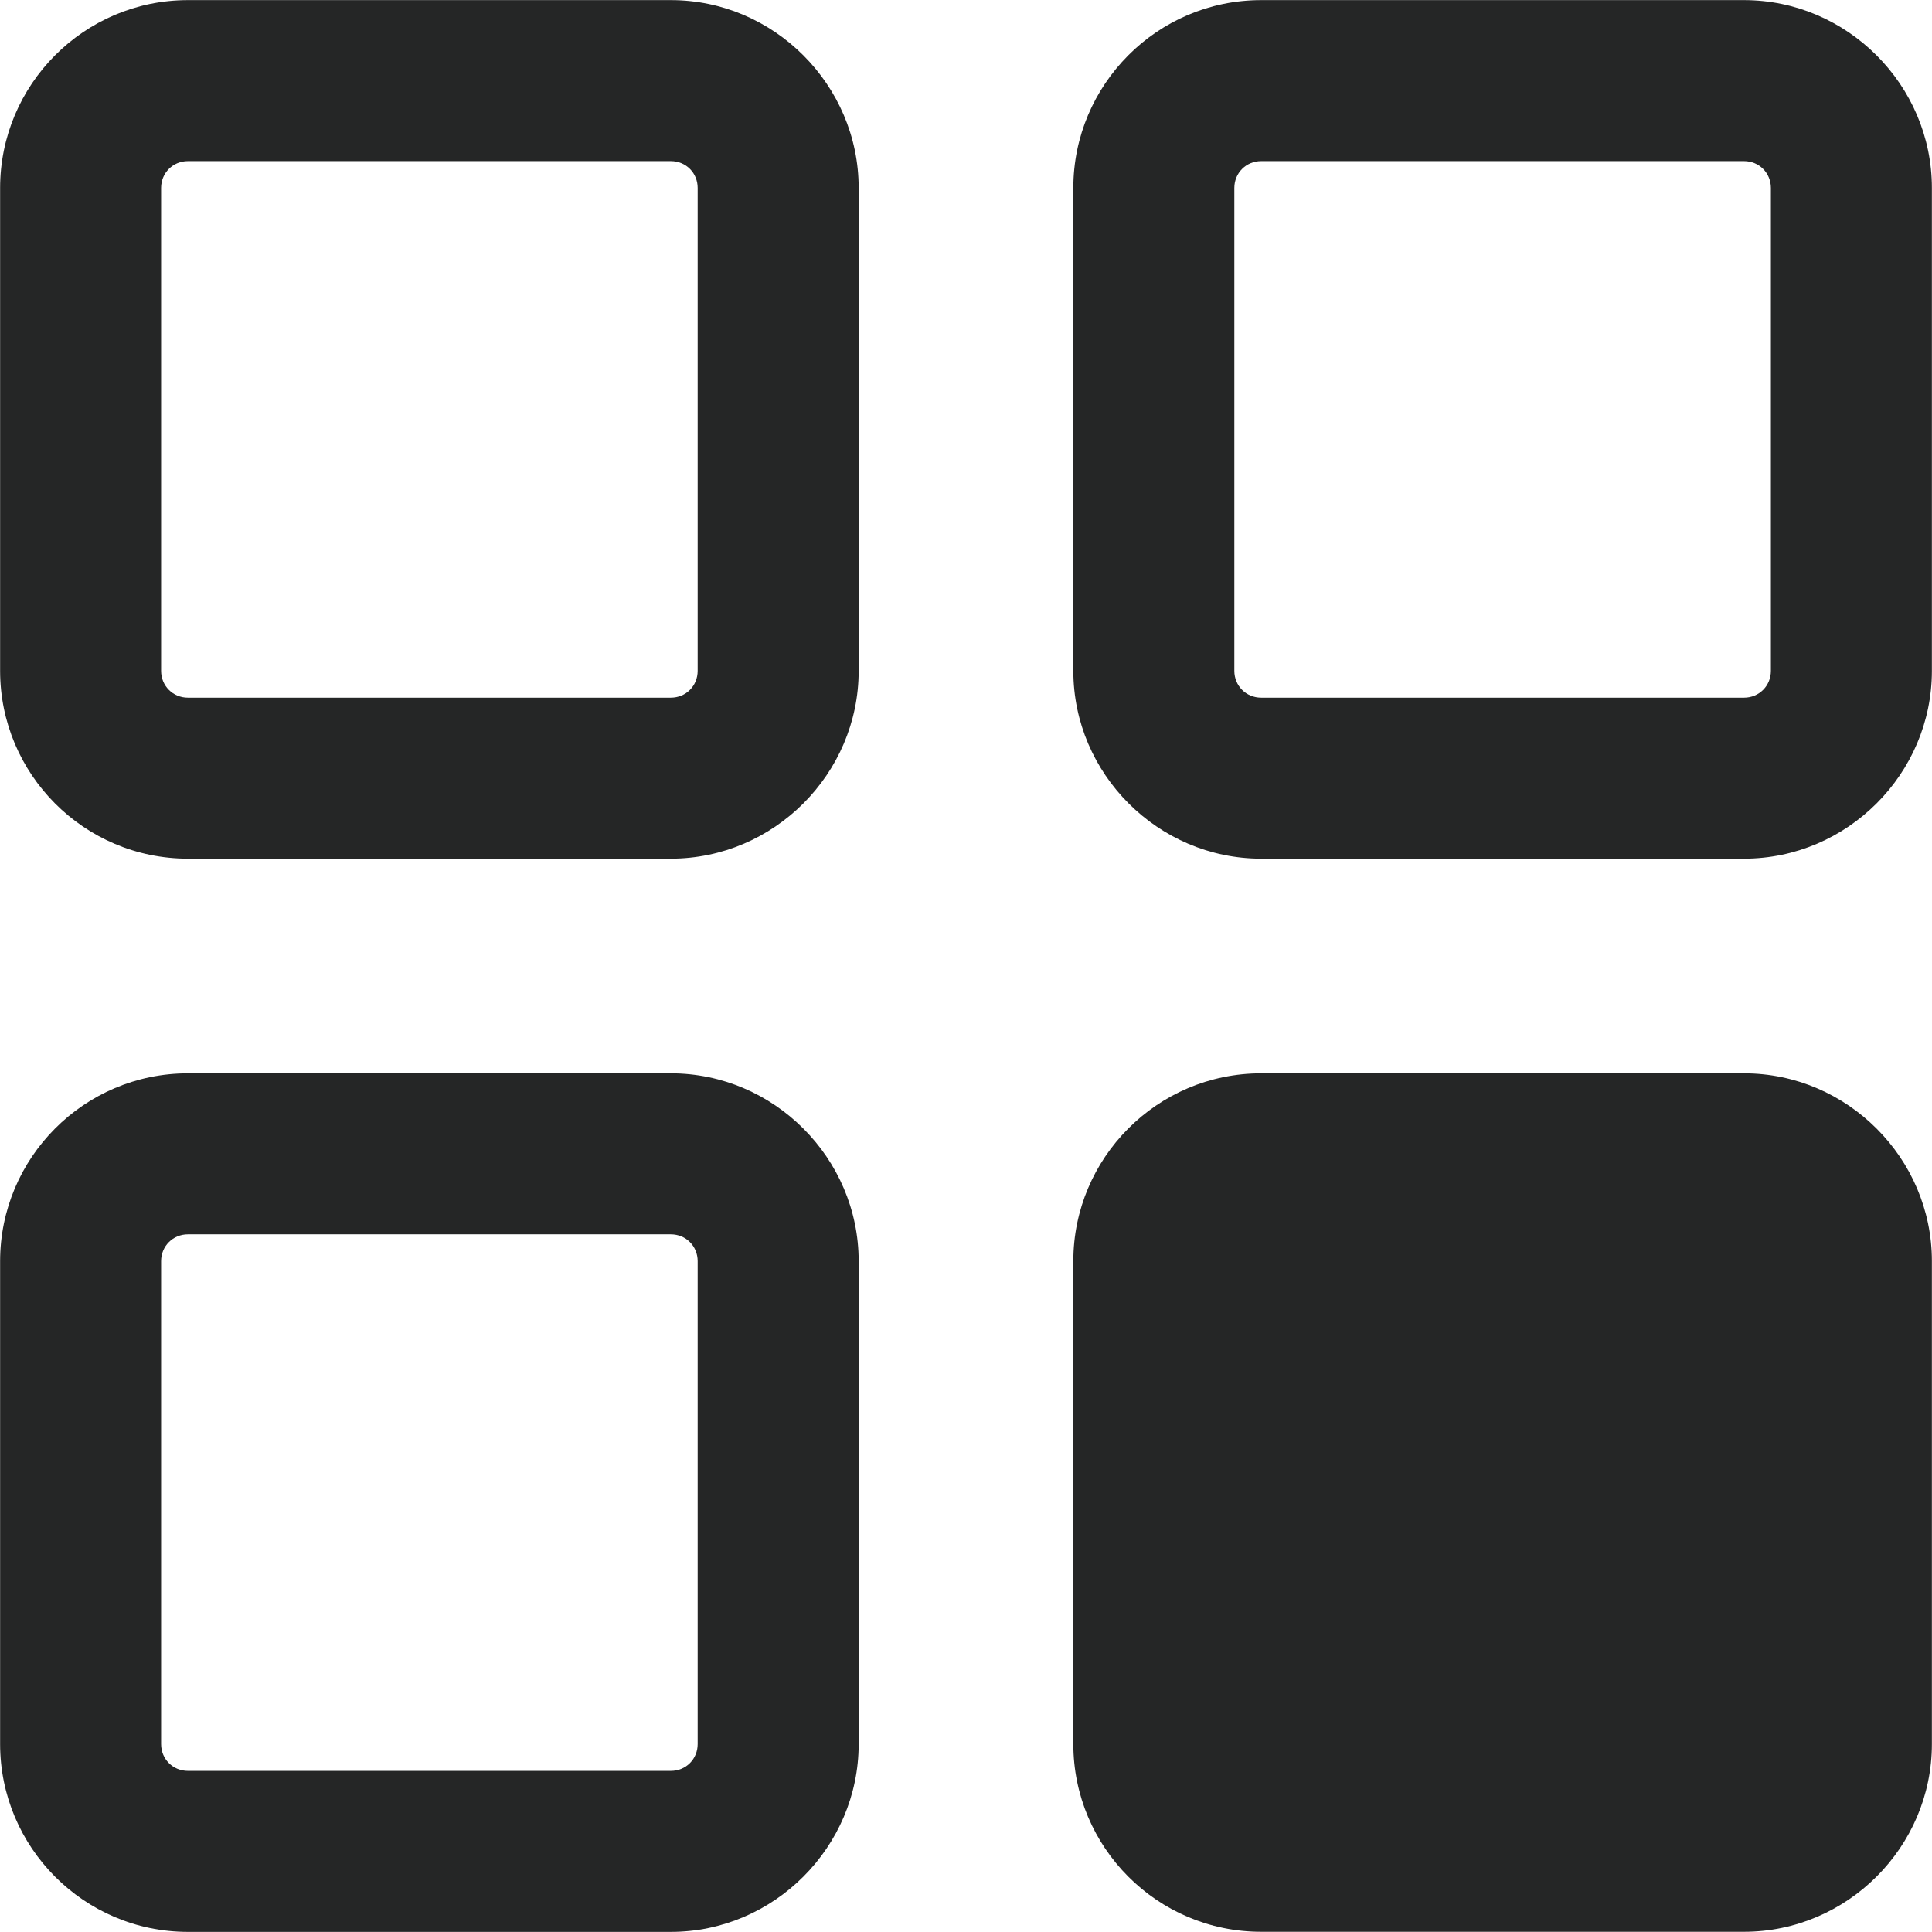 <svg width="18" height="18" viewBox="0 0 18 18" fill="none" xmlns="http://www.w3.org/2000/svg">
<path d="M6.251 10H1.751C0.781 10 0.001 10.79 0.001 11.75V16.249C0.001 17.209 0.781 17.999 1.751 17.999H6.25C7.21 17.999 8 17.209 8 16.249V11.75C8 10.79 7.21 10 6.251 10ZM6.5 16.249C6.5 16.389 6.391 16.499 6.25 16.499H1.751C1.611 16.499 1.501 16.389 1.501 16.249V11.75C1.501 11.61 1.611 11.5 1.751 11.5H6.25C6.391 11.5 6.5 11.61 6.5 11.75V16.249ZM6.251 0.001H1.751C0.781 0.001 0.001 0.791 0.001 1.751V6.25C0.001 7.21 0.781 8 1.751 8H6.25C7.21 8 8 7.21 8 6.25V1.751C8 0.791 7.21 0.001 6.251 0.001ZM6.5 6.25C6.5 6.39 6.391 6.5 6.25 6.5H1.751C1.611 6.5 1.501 6.39 1.501 6.25V1.751C1.501 1.611 1.611 1.501 1.751 1.501H6.25C6.391 1.501 6.5 1.611 6.5 1.751V6.25ZM16.249 0.001H11.75C10.78 0.001 10 0.791 10 1.751V6.25C10 7.21 10.79 8 11.75 8H16.249C17.209 8 17.999 7.21 17.999 6.25V1.751C17.999 0.791 17.209 0.001 16.249 0.001ZM16.499 6.25C16.499 6.39 16.389 6.5 16.249 6.5H11.75C11.61 6.5 11.5 6.39 11.5 6.25V1.751C11.5 1.611 11.61 1.501 11.75 1.501H16.249C16.389 1.501 16.499 1.611 16.499 1.751V6.25Z" fill="#252626"/>
<path d="M11.75 10H16.249C17.209 10 17.999 10.79 17.999 11.749V16.249C17.999 17.209 17.209 17.998 16.249 17.998H11.75C10.78 17.998 10 17.209 10 16.249V11.749C10 10.79 10.78 10 11.75 10Z" fill="#252626"/>
</svg>
